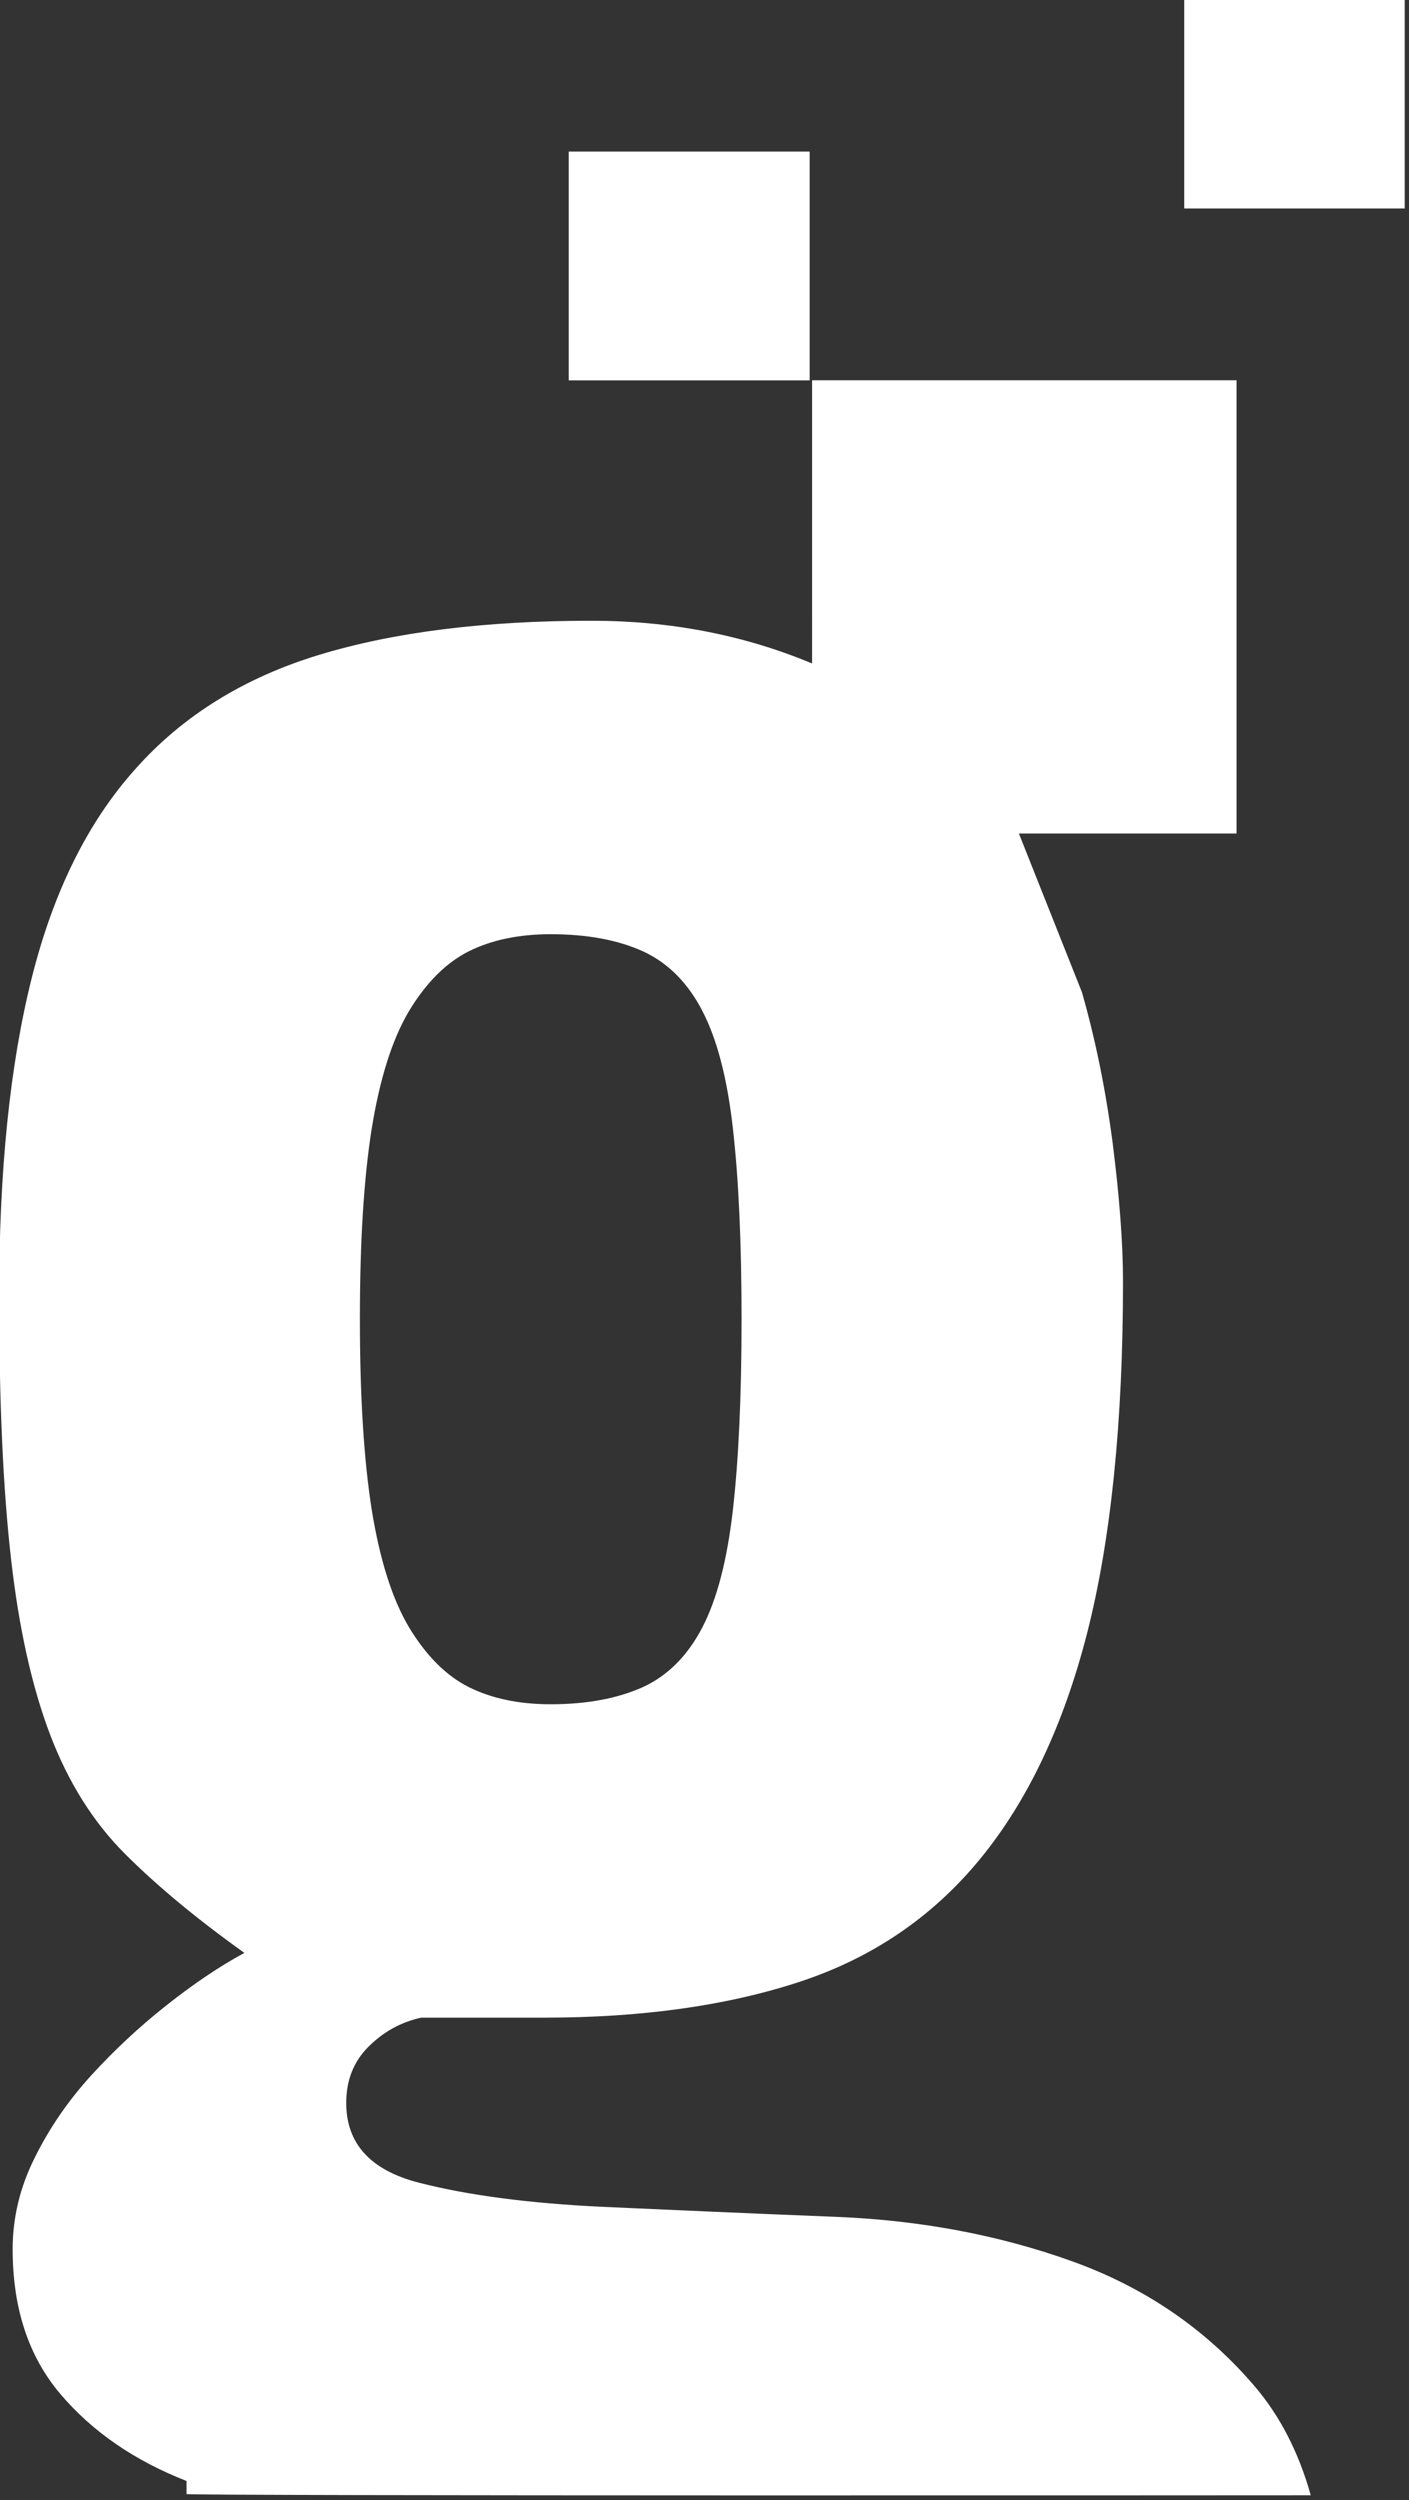 <?xml version="1.0" encoding="utf-8"?>
<!-- Generator: Adobe Illustrator 16.0.0, SVG Export Plug-In . SVG Version: 6.00 Build 0)  -->
<!DOCTYPE svg PUBLIC "-//W3C//DTD SVG 1.1//EN" "http://www.w3.org/Graphics/SVG/1.1/DTD/svg11.dtd">
<svg version="1.1" xmlns="http://www.w3.org/2000/svg" xmlns:xlink="http://www.w3.org/1999/xlink" x="0px" y="0px"
	 width="18.041px" height="32px" viewBox="0 0 18.041 32" enable-background="new 0 0 18.041 32" xml:space="preserve">
<rect x="0" y="0" width="18.041" height="32" fill="#333333" stroke="none"/>
<g id="Layer_2">
</g>
<g id="Layer_1">
	<path fill="#FFFFFF" d="M7.051,21.813c0.467,0,0.857-0.075,1.179-0.219c0.317-0.145,0.573-0.4,0.762-0.763
		c0.189-0.363,0.319-0.866,0.392-1.505c0.073-0.64,0.111-1.454,0.111-2.443c0-0.988-0.038-1.801-0.111-2.441
		c-0.072-0.639-0.202-1.141-0.392-1.505c-0.188-0.363-0.444-0.617-0.762-0.762c-0.321-0.145-0.712-0.218-1.179-0.218
		c-0.407,0-0.755,0.073-1.047,0.218c-0.29,0.145-0.545,0.399-0.765,0.762c-0.217,0.364-0.375,0.866-0.479,1.505
		c-0.102,0.64-0.152,1.453-0.152,2.441c0,0.989,0.051,1.803,0.152,2.443c0.104,0.639,0.262,1.142,0.479,1.505
		c0.22,0.363,0.475,0.618,0.765,0.763C6.296,21.739,6.644,21.813,7.051,21.813z M10.398,4.867h5.435v5.801h-2.787l0.807,2.031
		c0.175,0.611,0.306,1.258,0.395,1.941c0.086,0.682,0.131,1.271,0.131,1.765c0,1.803-0.155,3.3-0.458,4.492
		c-0.305,1.192-0.765,2.158-1.375,2.9c-0.608,0.74-1.38,1.264-2.31,1.569c-0.932,0.306-2.022,0.458-3.272,0.458H5.392
		c-0.261,0.058-0.484,0.182-0.674,0.372c-0.189,0.188-0.285,0.429-0.285,0.719c0,0.522,0.312,0.865,0.938,1.023
		c0.627,0.161,1.404,0.262,2.335,0.307c0.929,0.042,1.933,0.086,3.01,0.129c1.073,0.044,2.077,0.233,3.008,0.567
		c0.929,0.333,1.71,0.865,2.333,1.592c0.328,0.381,0.57,0.849,0.726,1.404c0,0-14.513,0.01-14.395-0.016v-0.167
		c-0.671-0.263-1.207-0.633-1.614-1.112c-0.408-0.48-0.612-1.098-0.612-1.854c0-0.407,0.095-0.799,0.285-1.176
		c0.187-0.378,0.429-0.728,0.719-1.047c0.292-0.319,0.61-0.618,0.959-0.894c0.35-0.277,0.683-0.502,1.004-0.676
		c-0.612-0.437-1.12-0.859-1.526-1.265c-0.408-0.407-0.727-0.915-0.961-1.527c-0.232-0.61-0.399-1.358-0.5-2.245
		c-0.102-0.887-0.153-2.013-0.153-3.379c0-1.6,0.139-2.951,0.416-4.056c0.276-1.104,0.716-1.999,1.329-2.681
		c0.607-0.684,1.396-1.17,2.354-1.461C5.046,8.09,6.206,7.945,7.574,7.945c1.009,0,1.951,0.182,2.824,0.547V4.867z M7.282,1.94
		h3.085v2.928H7.282V1.94z M15.163,0h2.823v2.668h-2.823V0z"/>
</g>
</svg>

